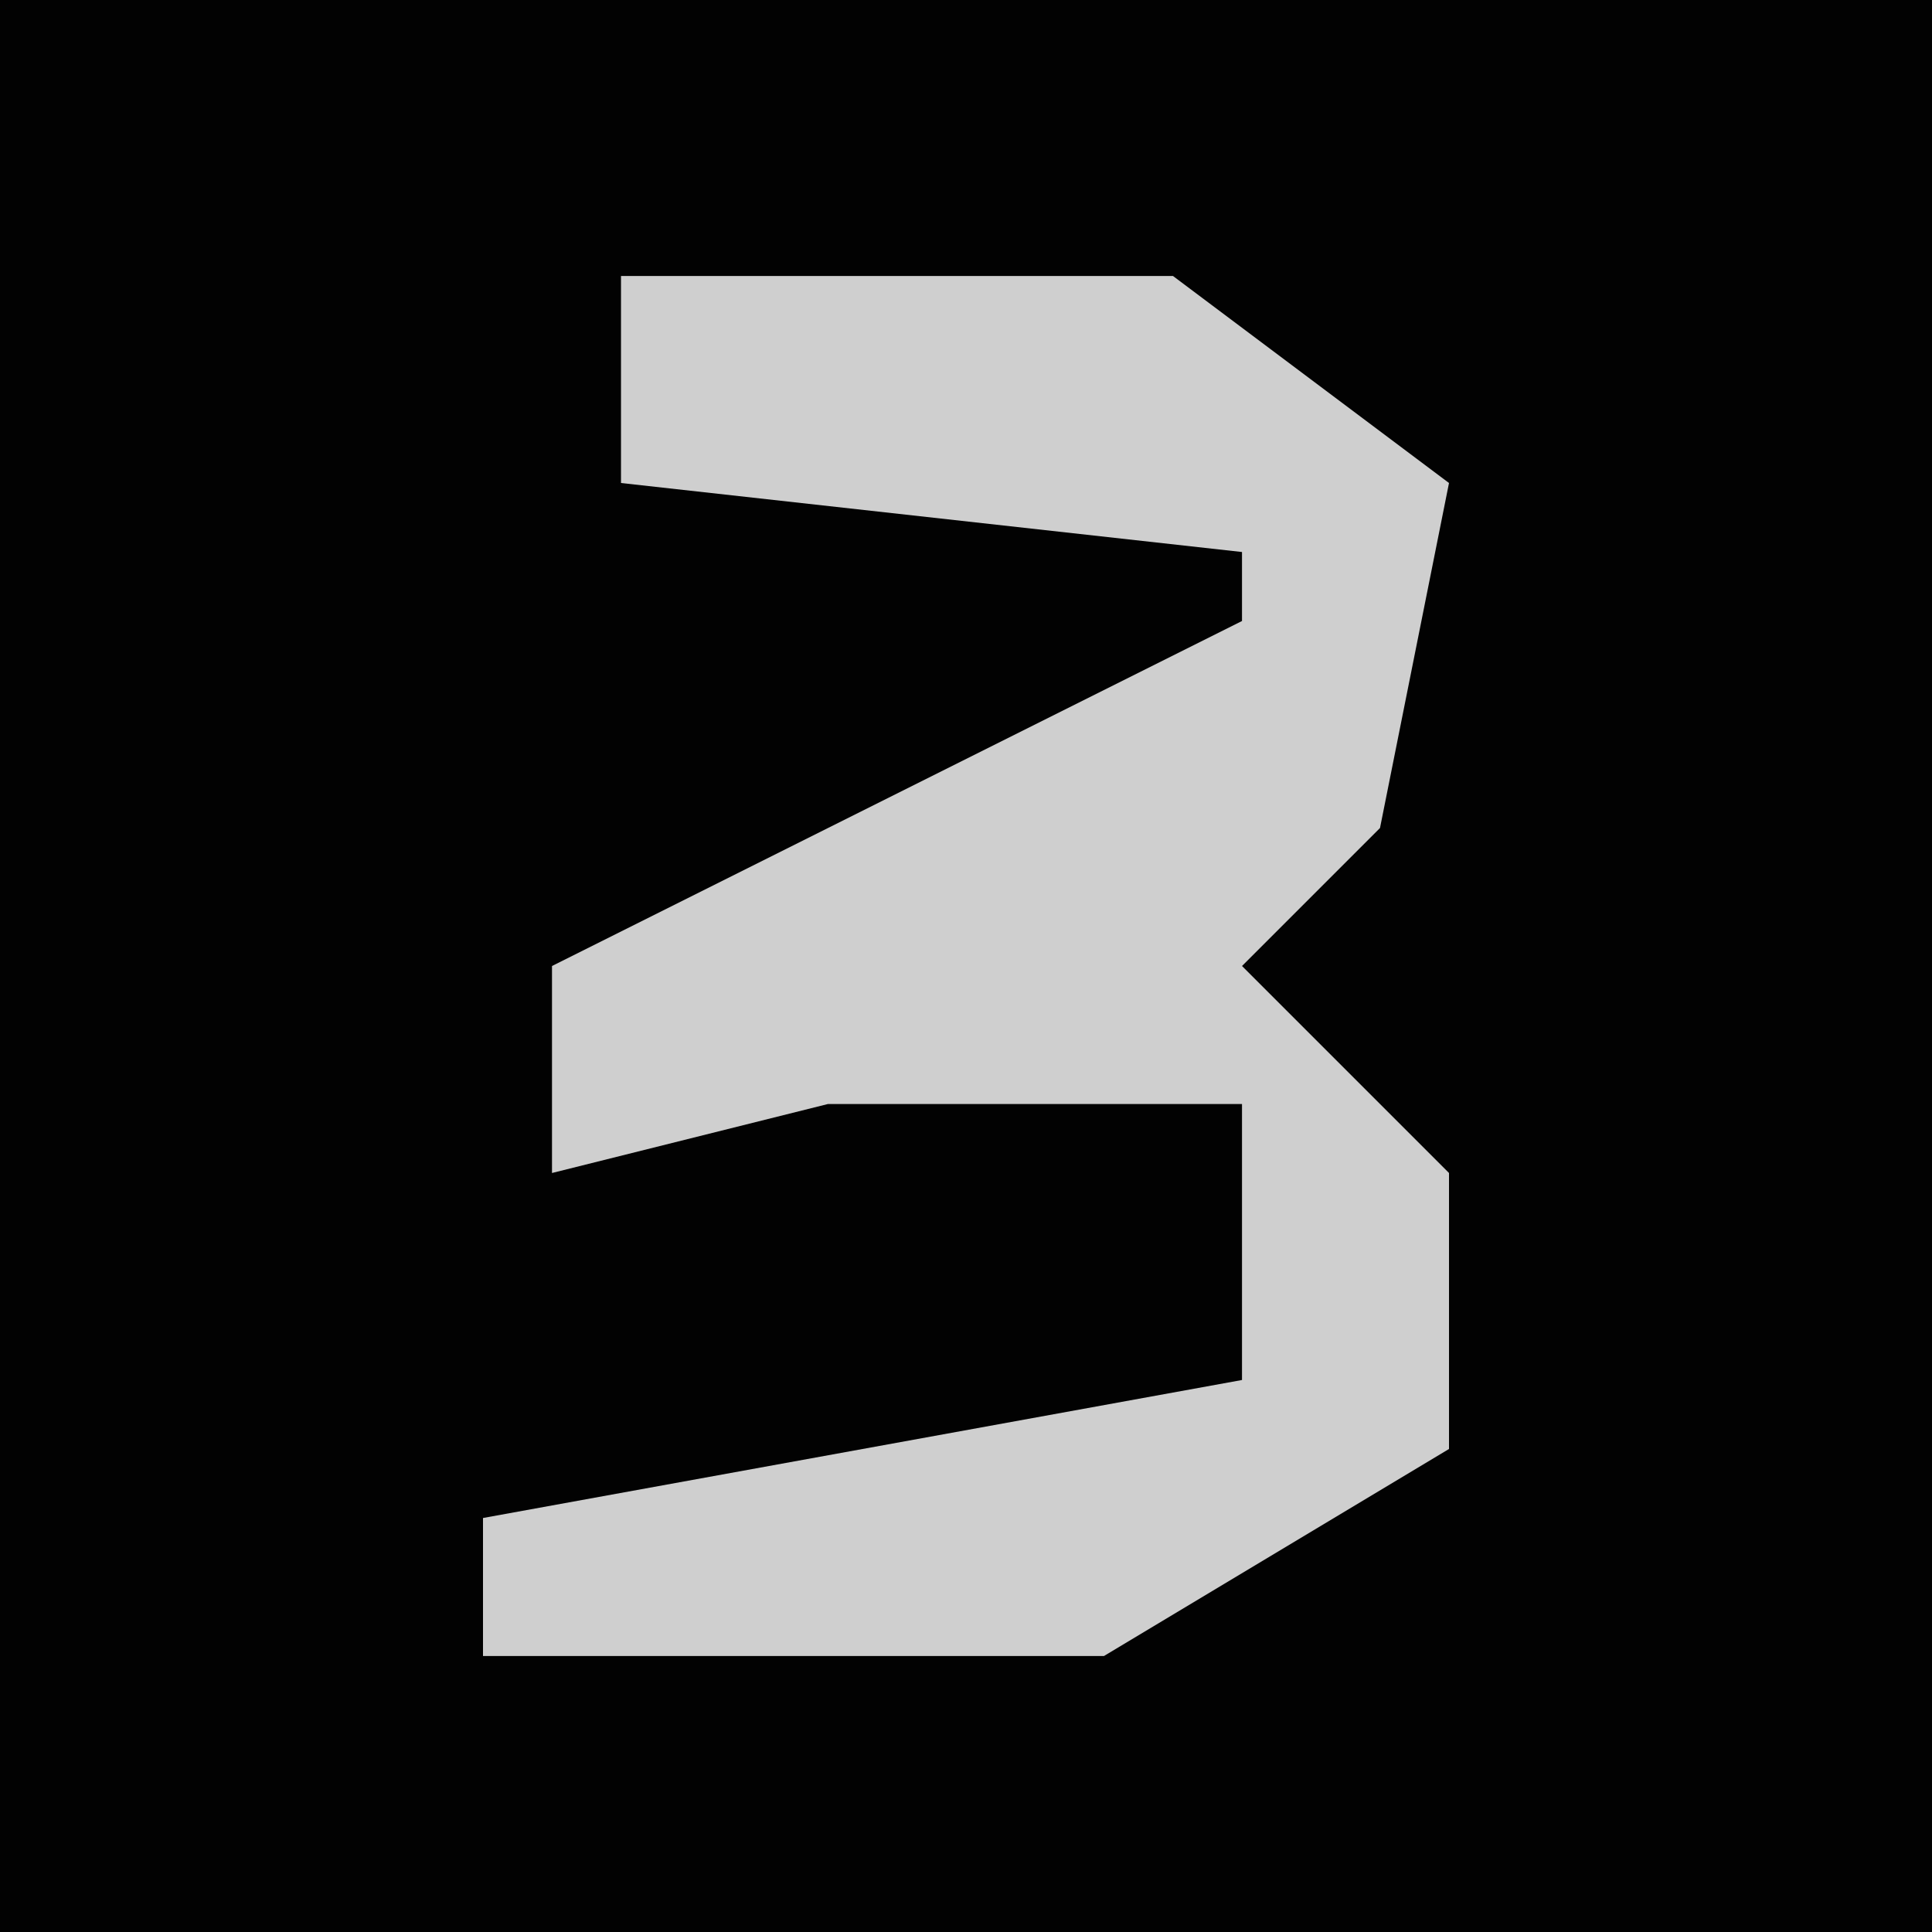 <?xml version="1.0" encoding="UTF-8"?>
<svg version="1.1" xmlns="http://www.w3.org/2000/svg" width="28" height="28">
<path d="M0,0 L28,0 L28,28 L0,28 Z " fill="#020202" transform="translate(0,0)"/>
<path d="M0,0 L8,0 L12,3 L11,8 L9,10 L12,13 L12,17 L7,20 L-2,20 L-2,18 L9,16 L9,12 L3,12 L-1,13 L-1,10 L9,5 L9,4 L0,3 Z " fill="#CFCFCF" transform="translate(9,4)"/>
</svg>
